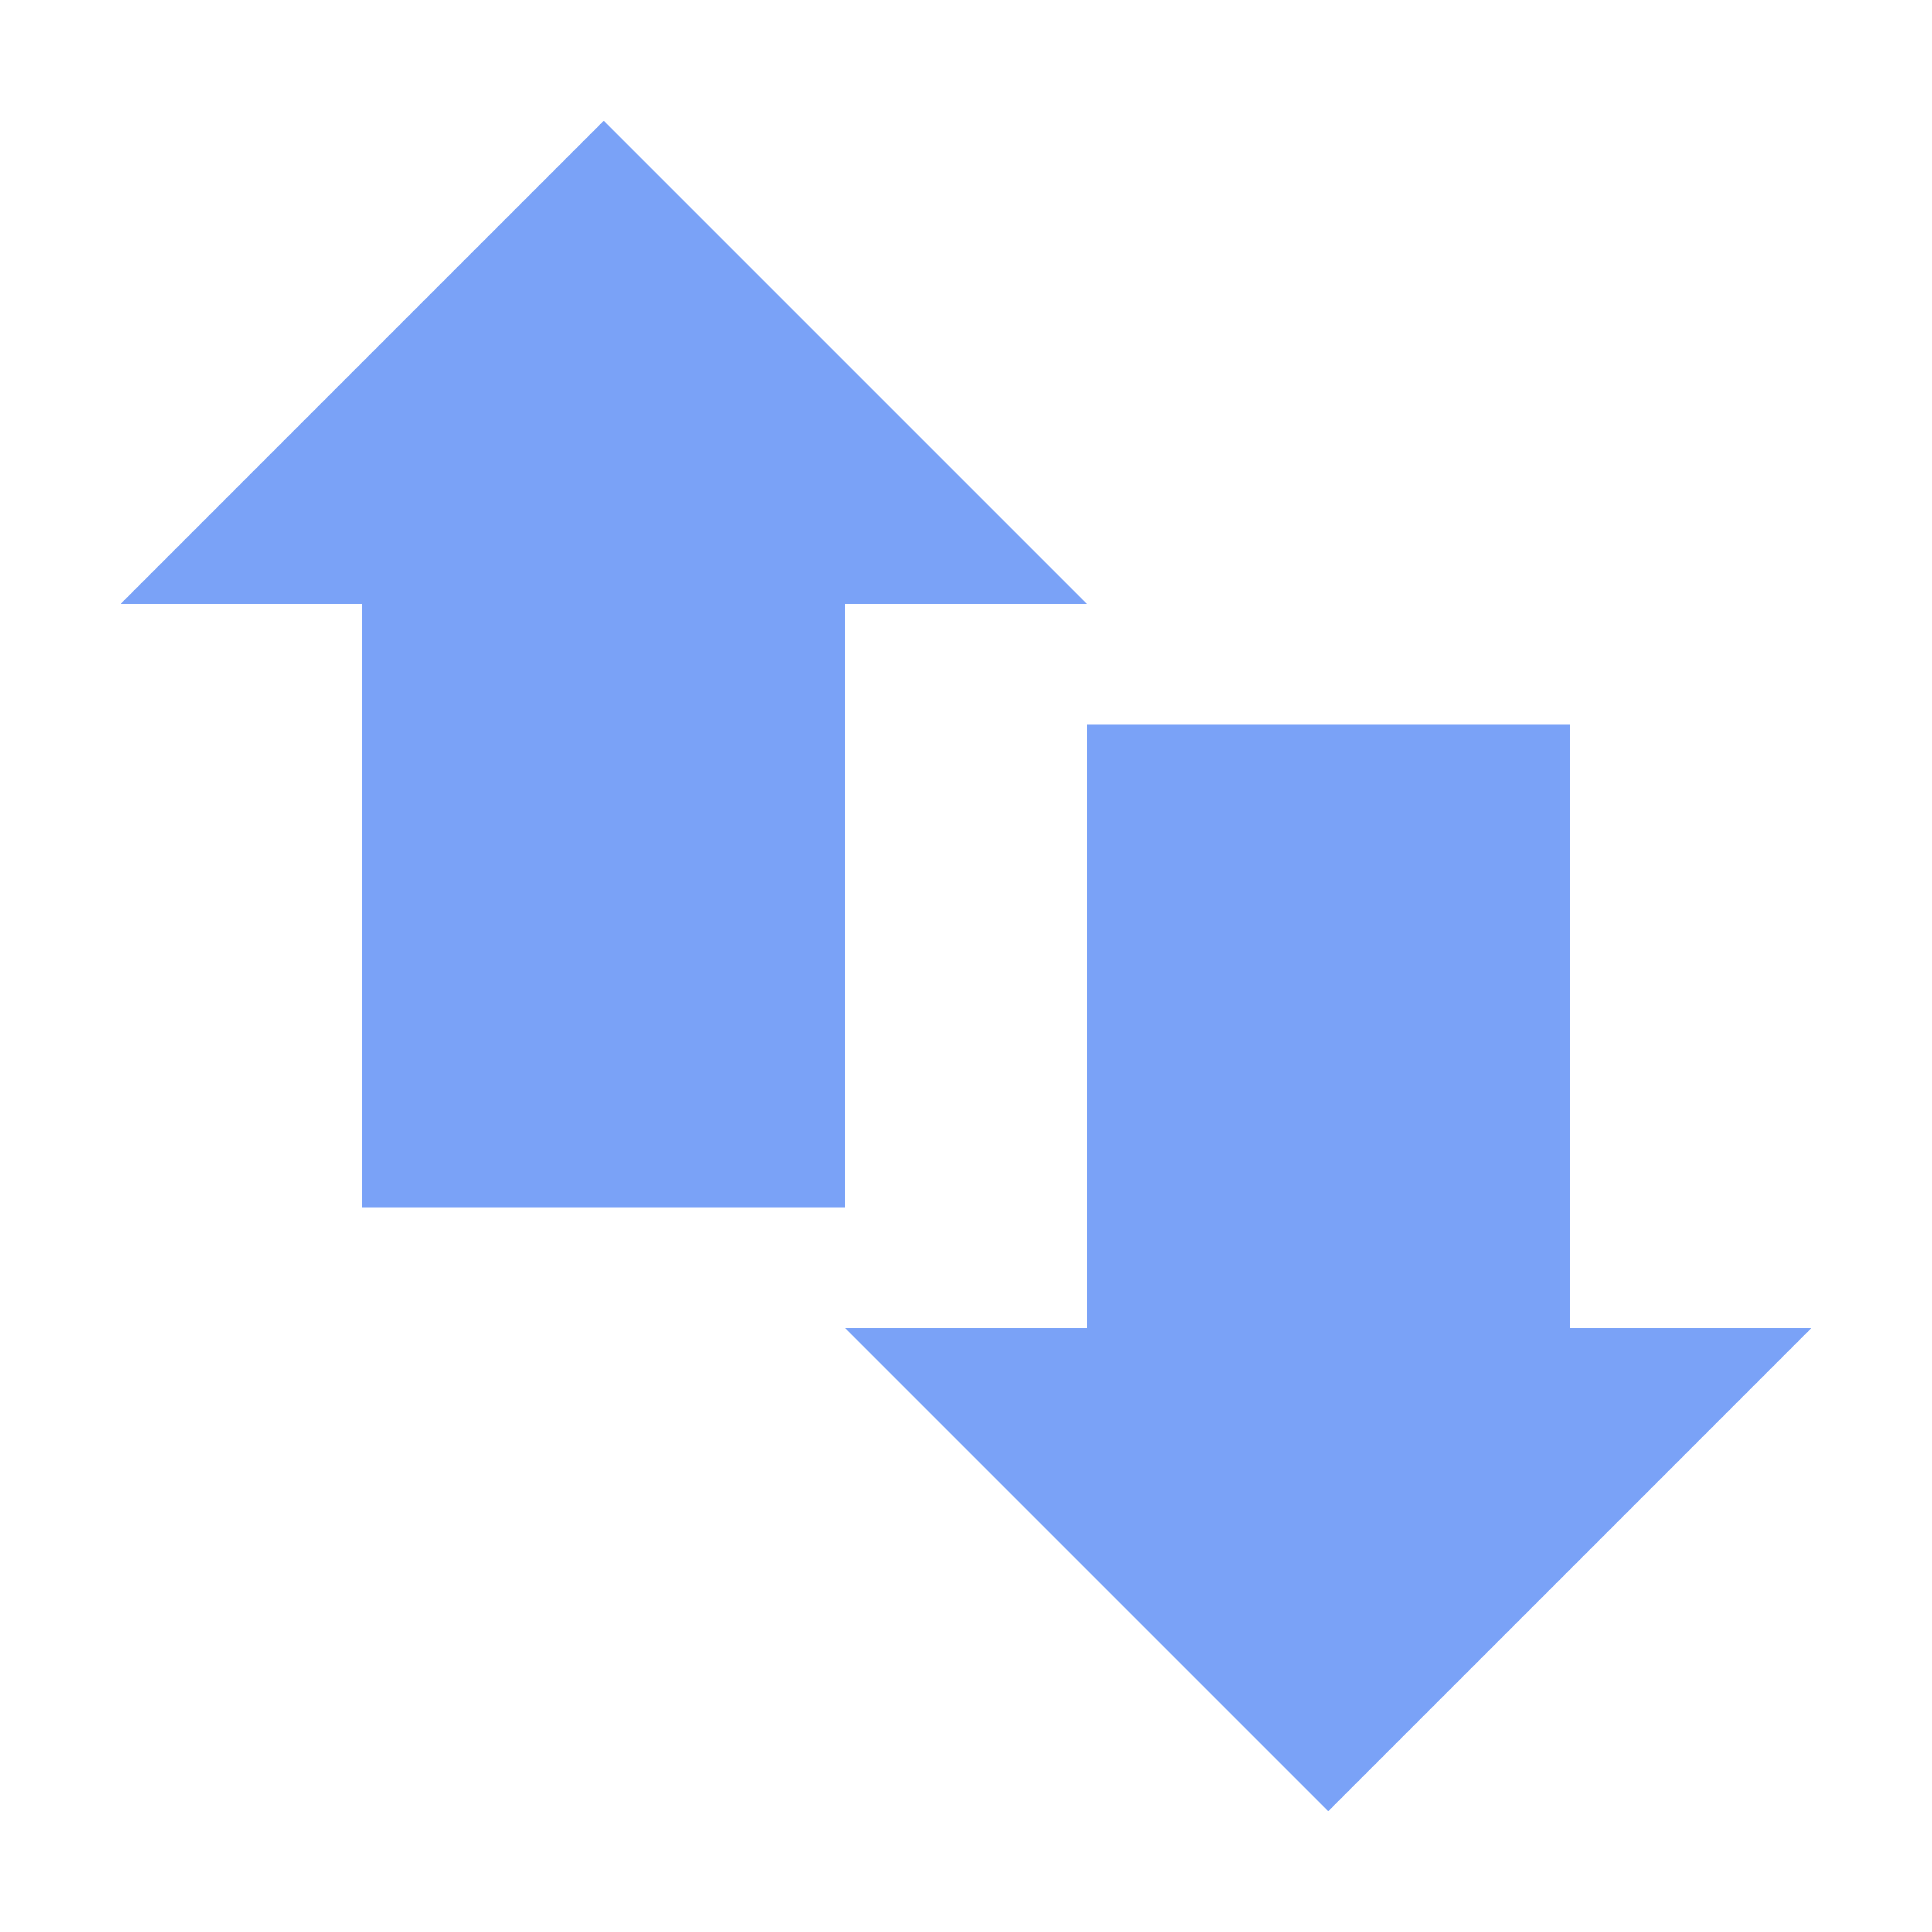 <svg xmlns="http://www.w3.org/2000/svg" width="16" height="16" version="1.1">
 <path style="fill:#7aa2f7" d="M 3,4 H 7 V 10 H 3 Z"/>
 <path style="fill:#7aa2f7" d="M 9,6 H 13 V 12 H 9 Z"/>
 <path style="fill:#7aa2f7" d="M 1,5 H 9 L 5,1 Z"/>
 <path style="fill:#7aa2f7" d="M 15,11 H 7 L 11,15 Z"/>
</svg>

